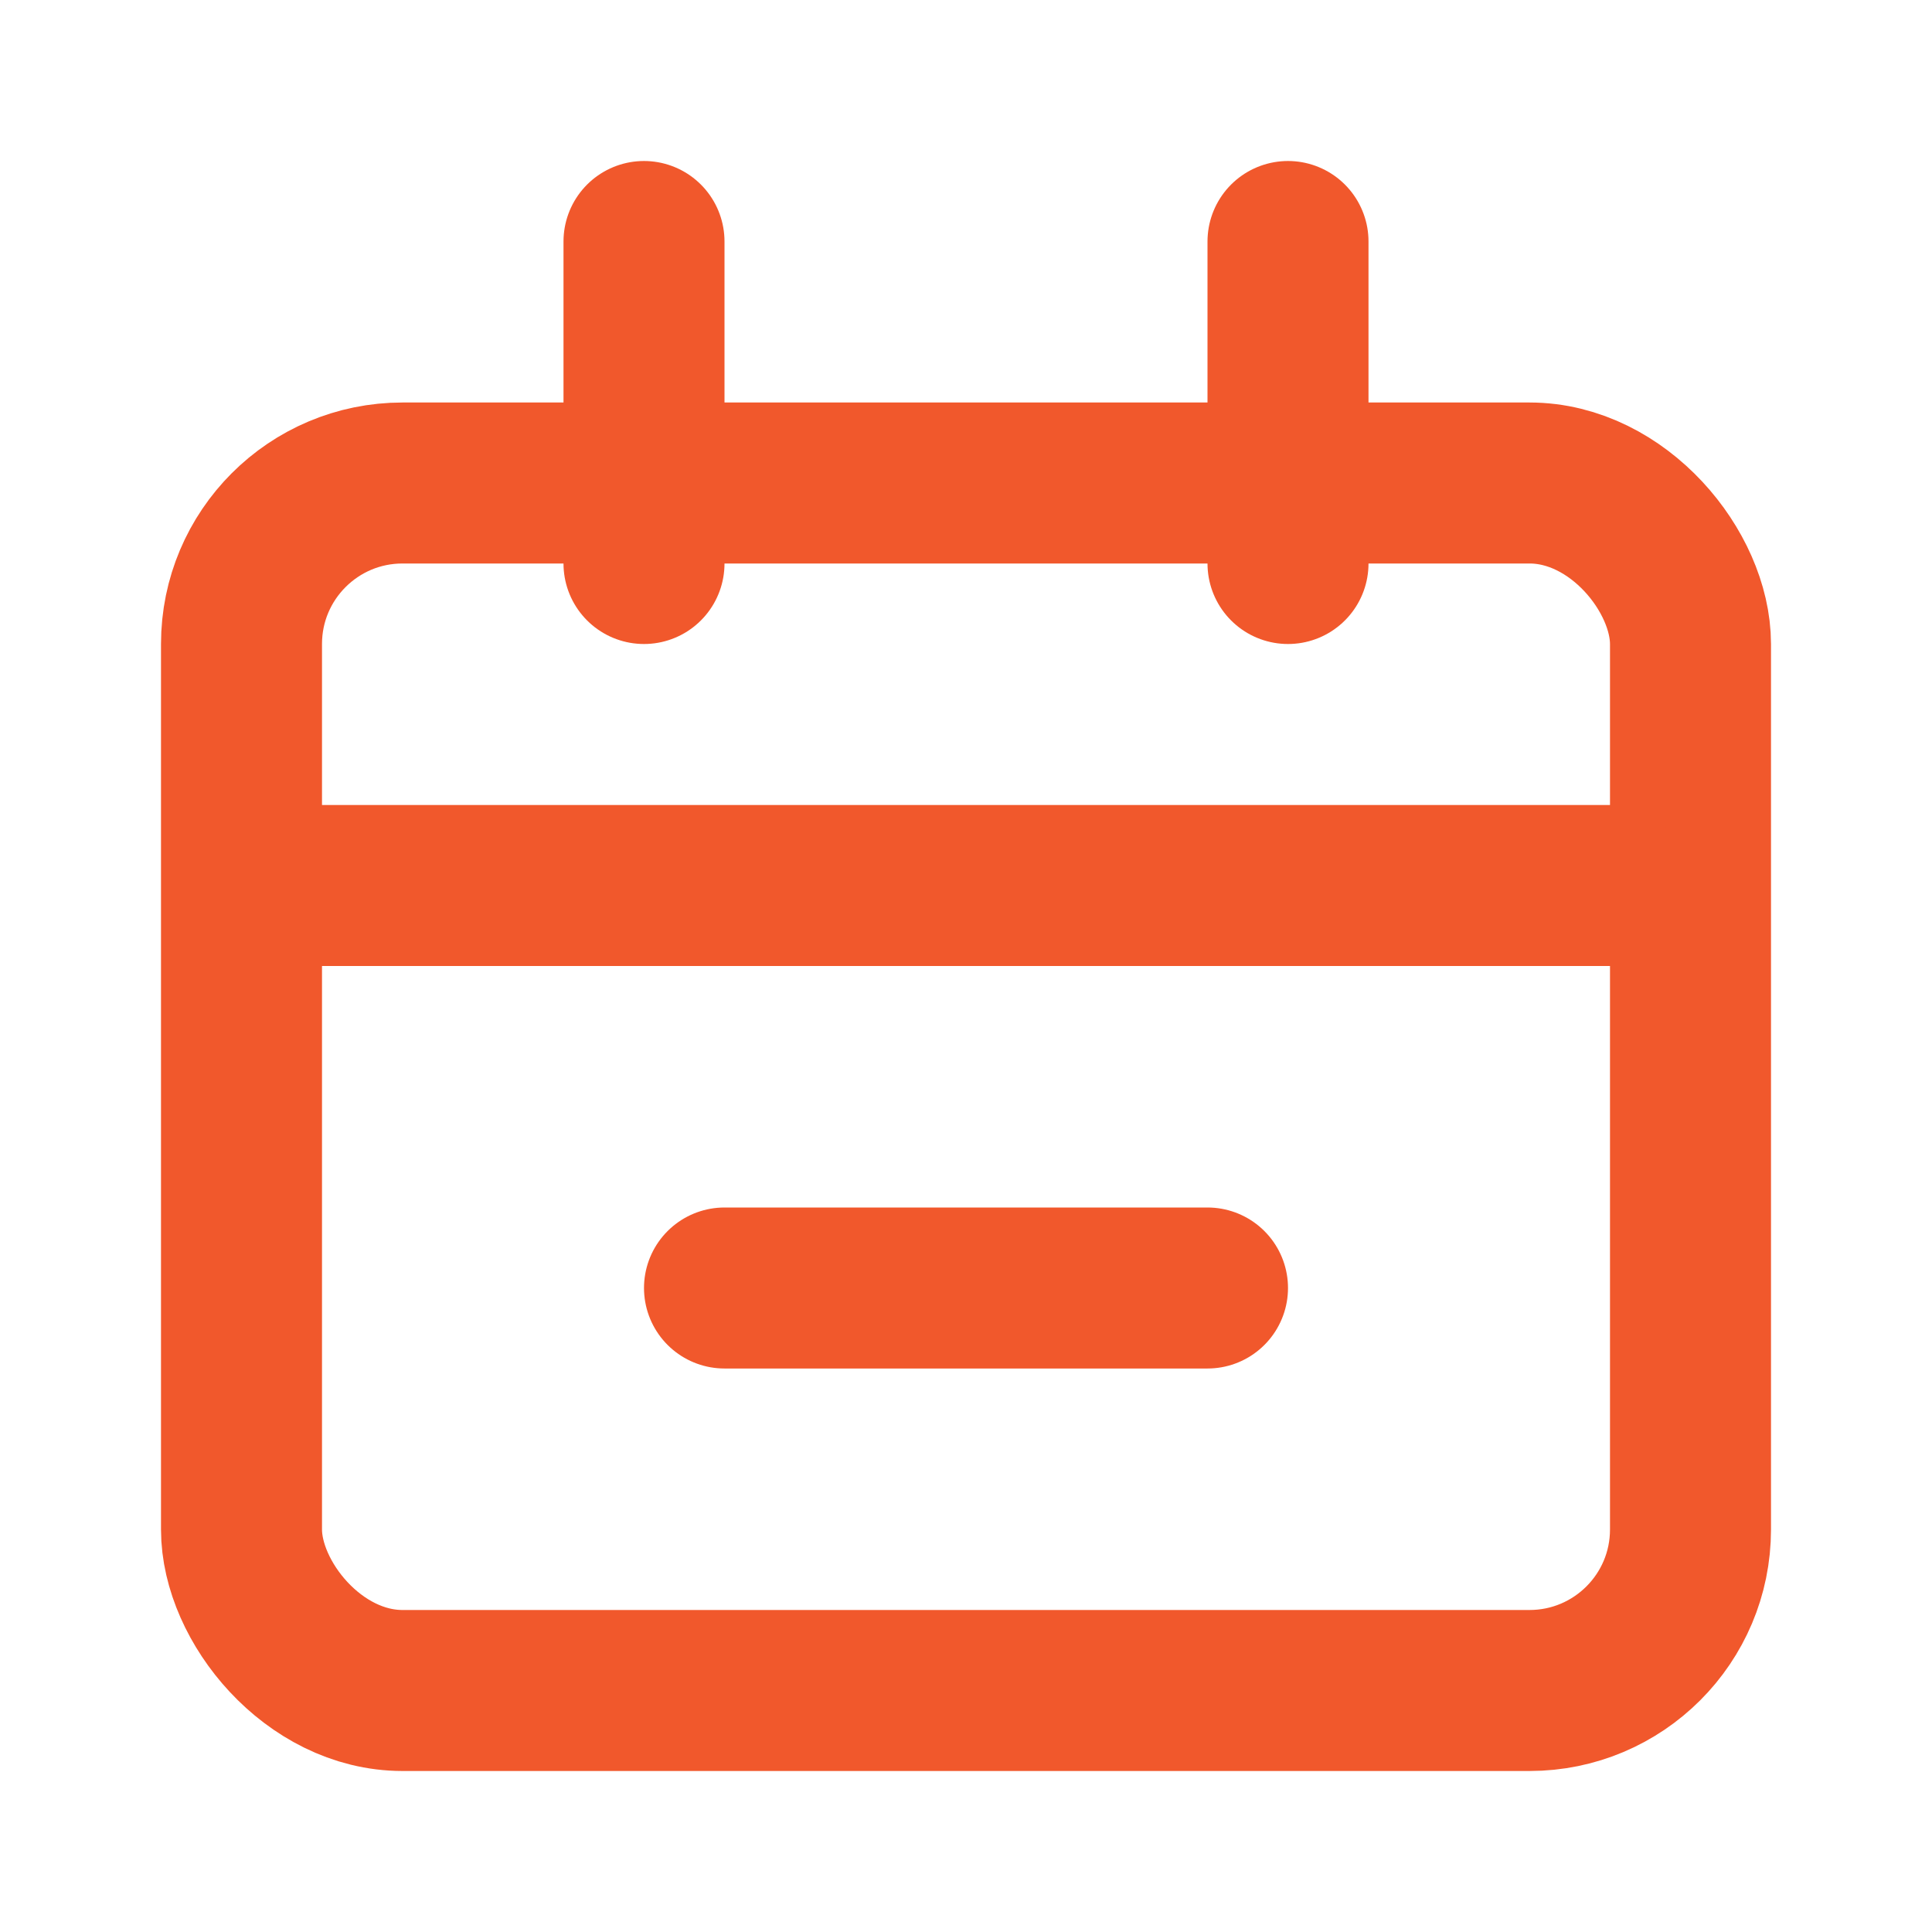 <svg width="24" height="24" viewBox="0 0 24 24" fill="none" xmlns="http://www.w3.org/2000/svg">
<rect x="3" y="6" width="18" height="15" rx="2" stroke="#F1582C" stroke-width="2"/>
<path d="M4 11H20" stroke="#F1582C" stroke-width="2" stroke-linecap="round"/>
<path d="M9 16H15" stroke="#F1582C" stroke-width="2" stroke-linecap="round"/>
<path d="M8 3L8 7" stroke="#F1582C" stroke-width="2" stroke-linecap="round"/>
<path d="M16 3L16 7" stroke="#F1582C" stroke-width="2" stroke-linecap="round"/>
</svg>
